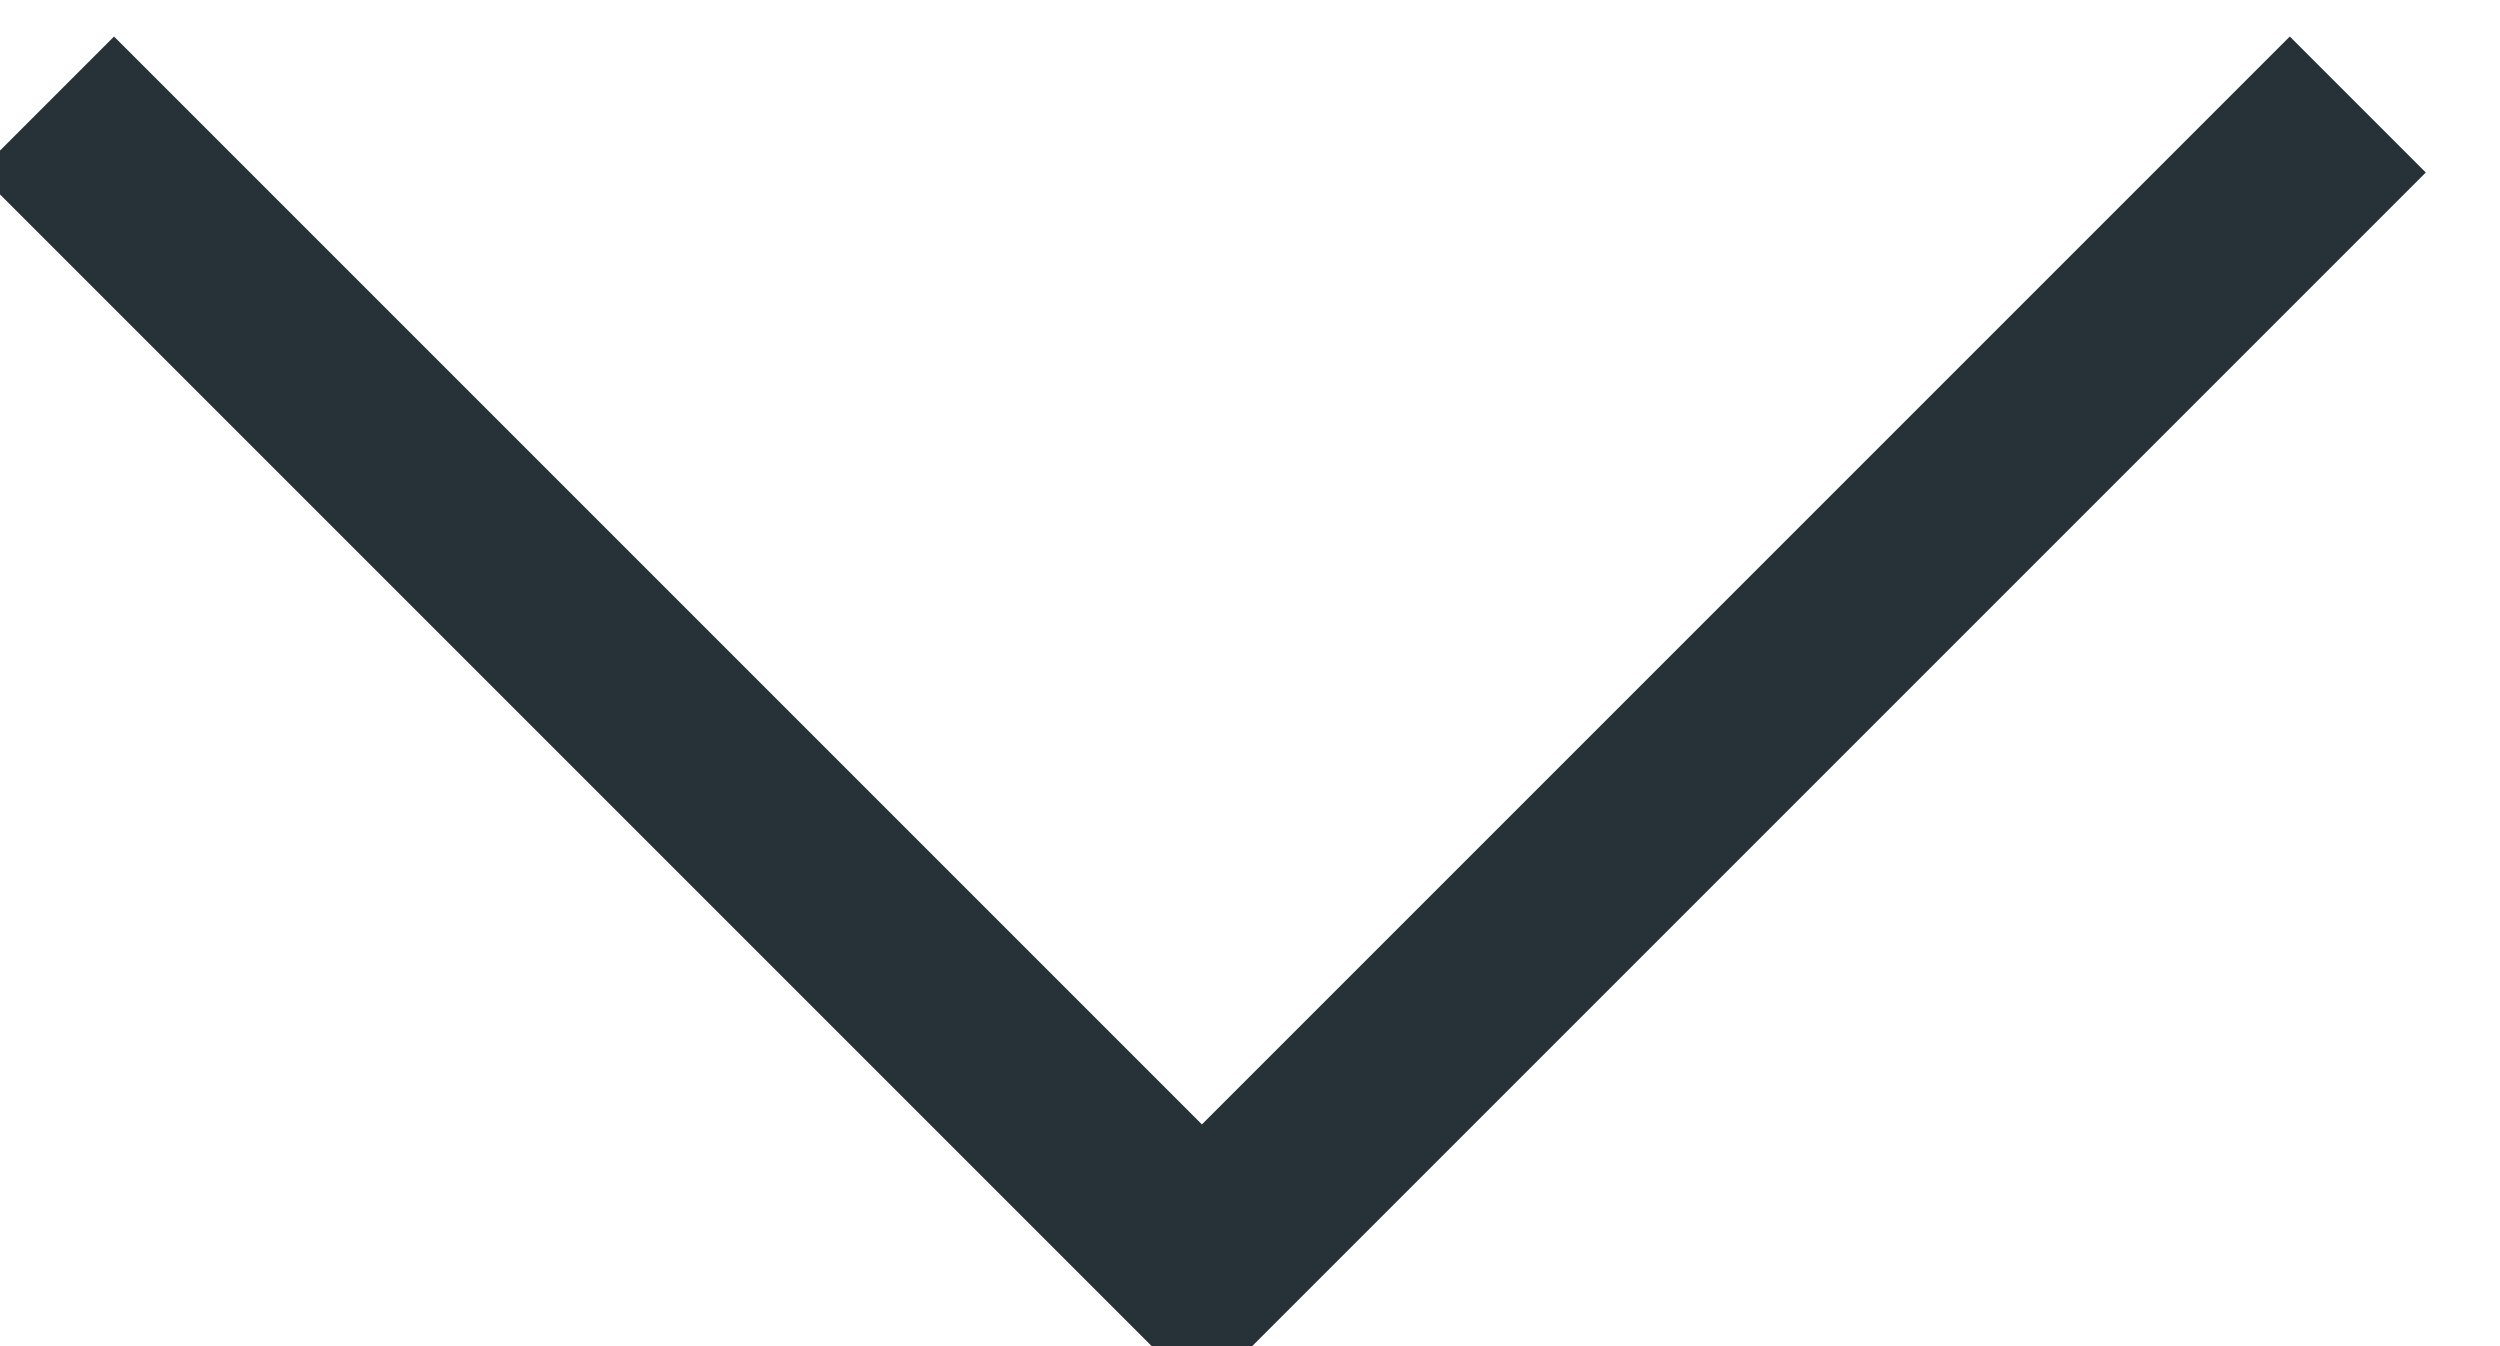 <svg xmlns="http://www.w3.org/2000/svg" width="13" height="7" viewBox="0 0 13 7" >
  <path fill="none" fill-rule="evenodd" stroke="#263238" stroke-linecap="square" d="M6.25 6.554L11.907.897M.593.897L6.25 6.554"/>
</svg>